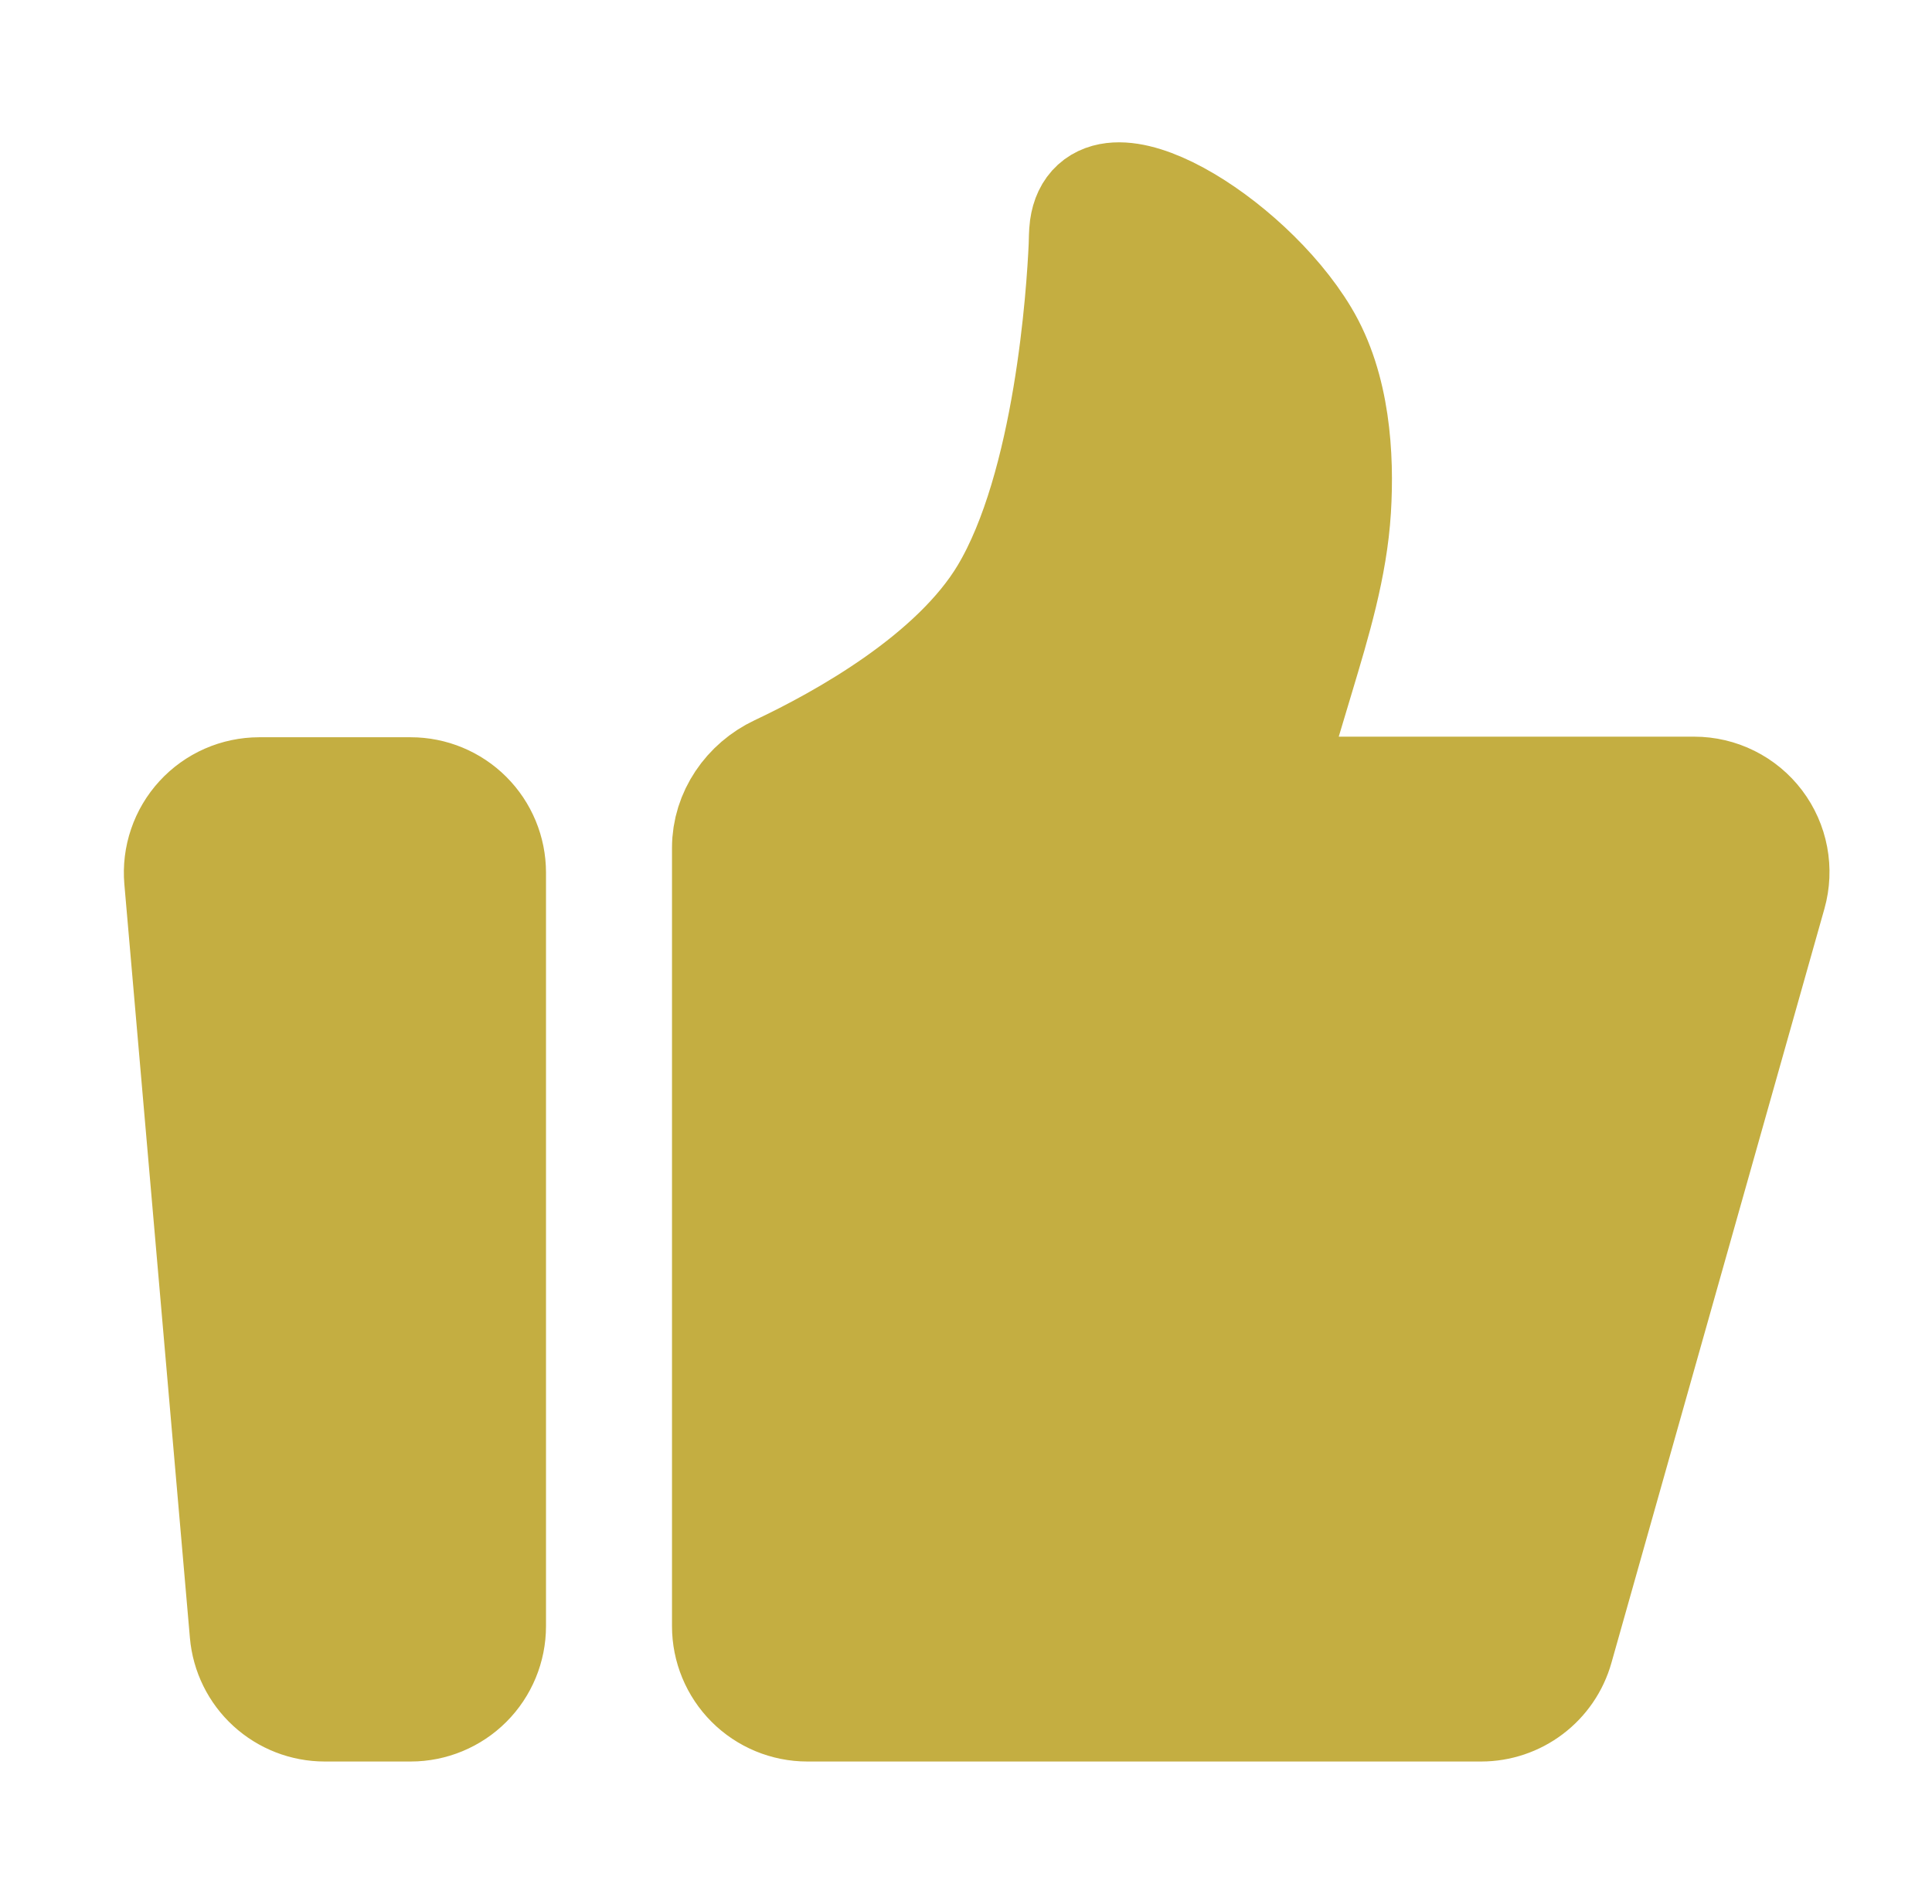 <svg width="69" height="68" viewBox="0 0 69 68" fill="none" xmlns="http://www.w3.org/2000/svg">
<path d="M6.434 31.412C6.4 31.021 6.448 30.627 6.575 30.255C6.701 29.883 6.903 29.542 7.169 29.252C7.434 28.963 7.756 28.732 8.116 28.573C8.475 28.415 8.864 28.334 9.256 28.333H14.667C15.418 28.333 16.139 28.632 16.67 29.163C17.201 29.695 17.5 30.415 17.5 31.167V58.083C17.5 58.835 17.201 59.556 16.67 60.087C16.139 60.618 15.418 60.917 14.667 60.917H11.598C10.889 60.917 10.206 60.651 9.683 60.172C9.16 59.693 8.836 59.035 8.775 58.328L6.434 31.412ZM26 30.281C26 29.097 26.737 28.037 27.806 27.533C30.142 26.431 34.122 24.216 35.917 21.223C38.23 17.364 38.666 10.393 38.737 8.796C38.747 8.572 38.742 8.348 38.771 8.127C39.155 5.361 44.495 8.592 46.542 12.009C47.654 13.862 47.795 16.297 47.679 18.2C47.553 20.234 46.957 22.199 46.372 24.151L45.125 28.312H60.506C60.944 28.312 61.375 28.413 61.767 28.608C62.159 28.803 62.501 29.086 62.765 29.435C63.029 29.784 63.209 30.19 63.29 30.62C63.371 31.05 63.352 31.493 63.233 31.915L55.625 58.854C55.457 59.448 55.1 59.971 54.607 60.343C54.115 60.716 53.514 60.917 52.897 60.917H28.833C28.082 60.917 27.361 60.618 26.83 60.087C26.299 59.556 26 58.835 26 58.083V30.281Z" fill="#C4AE41" stroke="#C4AE41" stroke-width="4" stroke-linecap="round" stroke-linejoin="round"/>
</svg>
